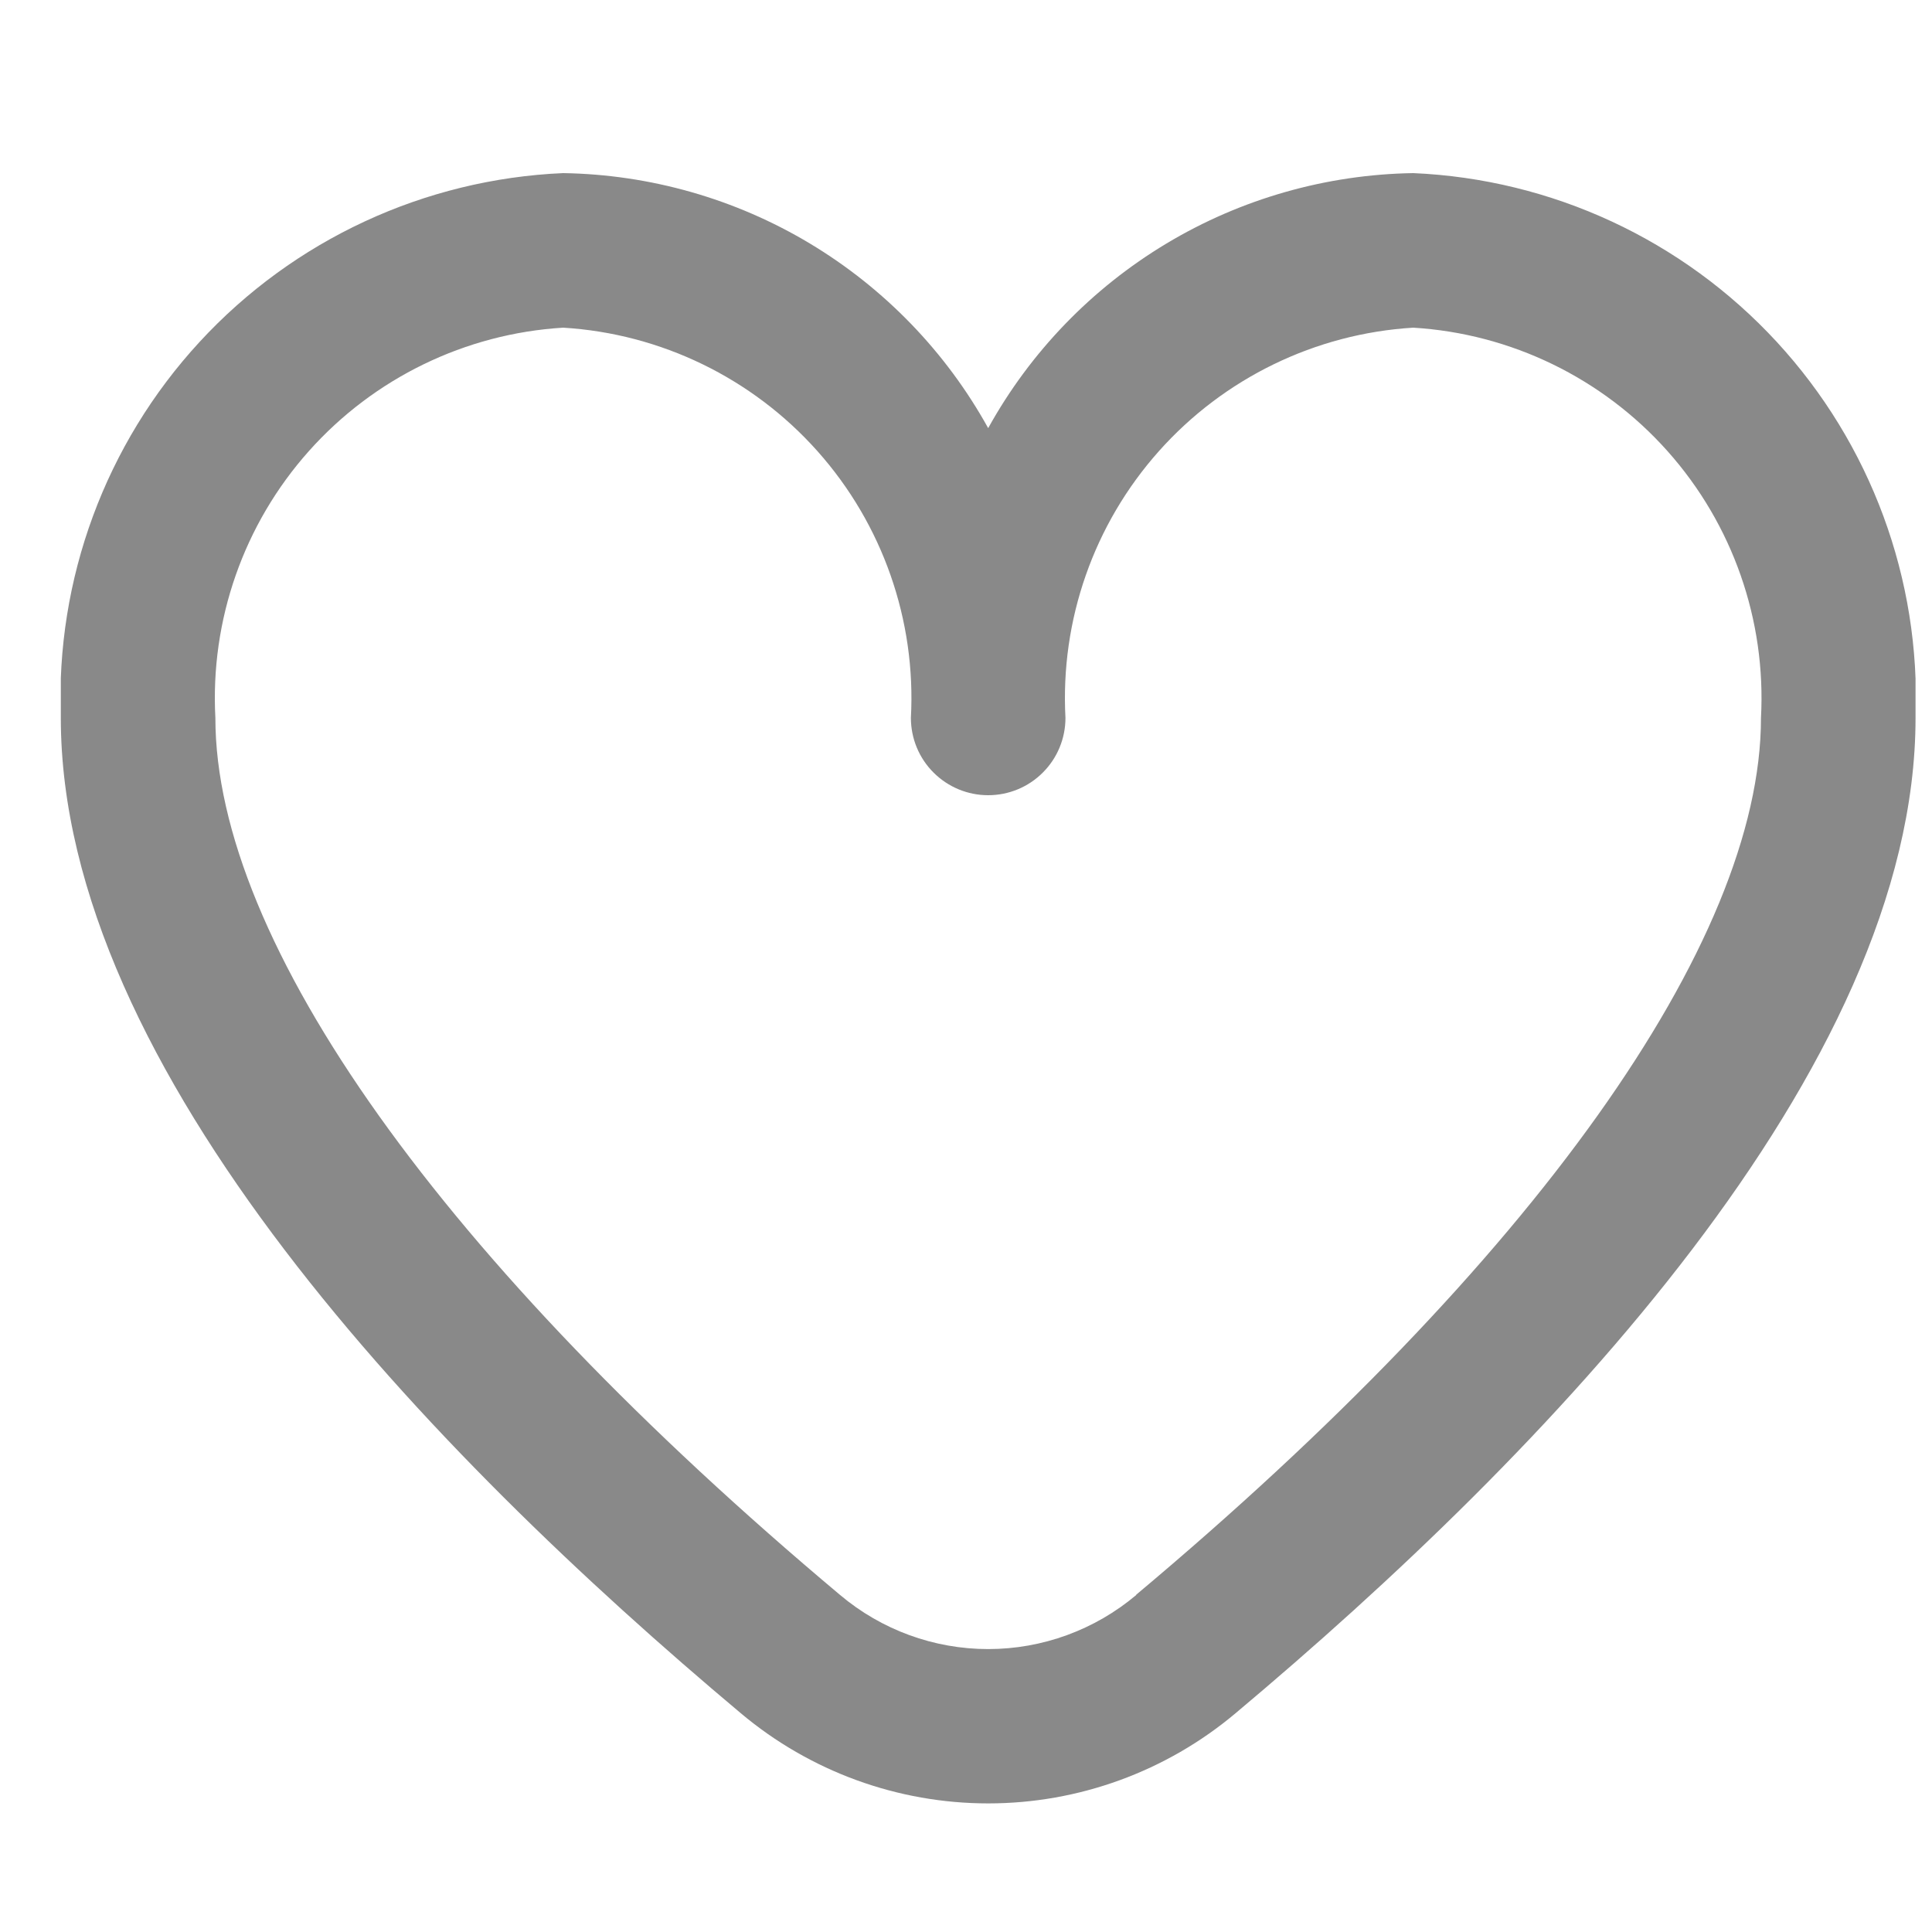 <svg width="25" height="25" viewBox="0 0 25 25" fill="none" xmlns="http://www.w3.org/2000/svg">
<g id="fi-rr-heart" clip-path="url(#clip0_146_193)">
<path id="Vector" d="M18.287 2.24C17.161 2.258 16.059 2.572 15.094 3.151C14.128 3.731 13.332 4.555 12.787 5.54C12.242 4.555 11.446 3.731 10.48 3.151C9.515 2.572 8.413 2.258 7.287 2.24C5.492 2.318 3.801 3.103 2.583 4.424C1.365 5.745 0.719 7.495 0.787 9.29C0.787 13.837 5.573 18.803 9.587 22.17C10.483 22.923 11.616 23.336 12.787 23.336C13.958 23.336 15.091 22.923 15.987 22.17C20.001 18.803 24.787 13.837 24.787 9.29C24.855 7.495 24.209 5.745 22.991 4.424C21.773 3.103 20.082 2.318 18.287 2.24ZM14.702 20.64C14.166 21.091 13.488 21.339 12.787 21.339C12.086 21.339 11.408 21.091 10.872 20.64C5.734 16.329 2.787 12.193 2.787 9.29C2.719 8.025 3.153 6.784 3.996 5.838C4.839 4.892 6.022 4.317 7.287 4.24C8.552 4.317 9.735 4.892 10.578 5.838C11.421 6.784 11.855 8.025 11.787 9.29C11.787 9.555 11.892 9.81 12.08 9.997C12.268 10.185 12.522 10.29 12.787 10.29C13.052 10.29 13.307 10.185 13.494 9.997C13.682 9.81 13.787 9.555 13.787 9.29C13.719 8.025 14.153 6.784 14.996 5.838C15.839 4.892 17.022 4.317 18.287 4.24C19.552 4.317 20.735 4.892 21.578 5.838C22.421 6.784 22.855 8.025 22.787 9.29C22.787 12.193 19.84 16.329 14.702 20.636V20.64Z" fill="#282828" fill-opacity="0.55"/>
</g>
<defs>
<clipPath id="clip0_146_193">
<rect width="24" height="24" fill="white" transform="translate(0.787 0.324)"/>
</clipPath>
</defs>
</svg>
